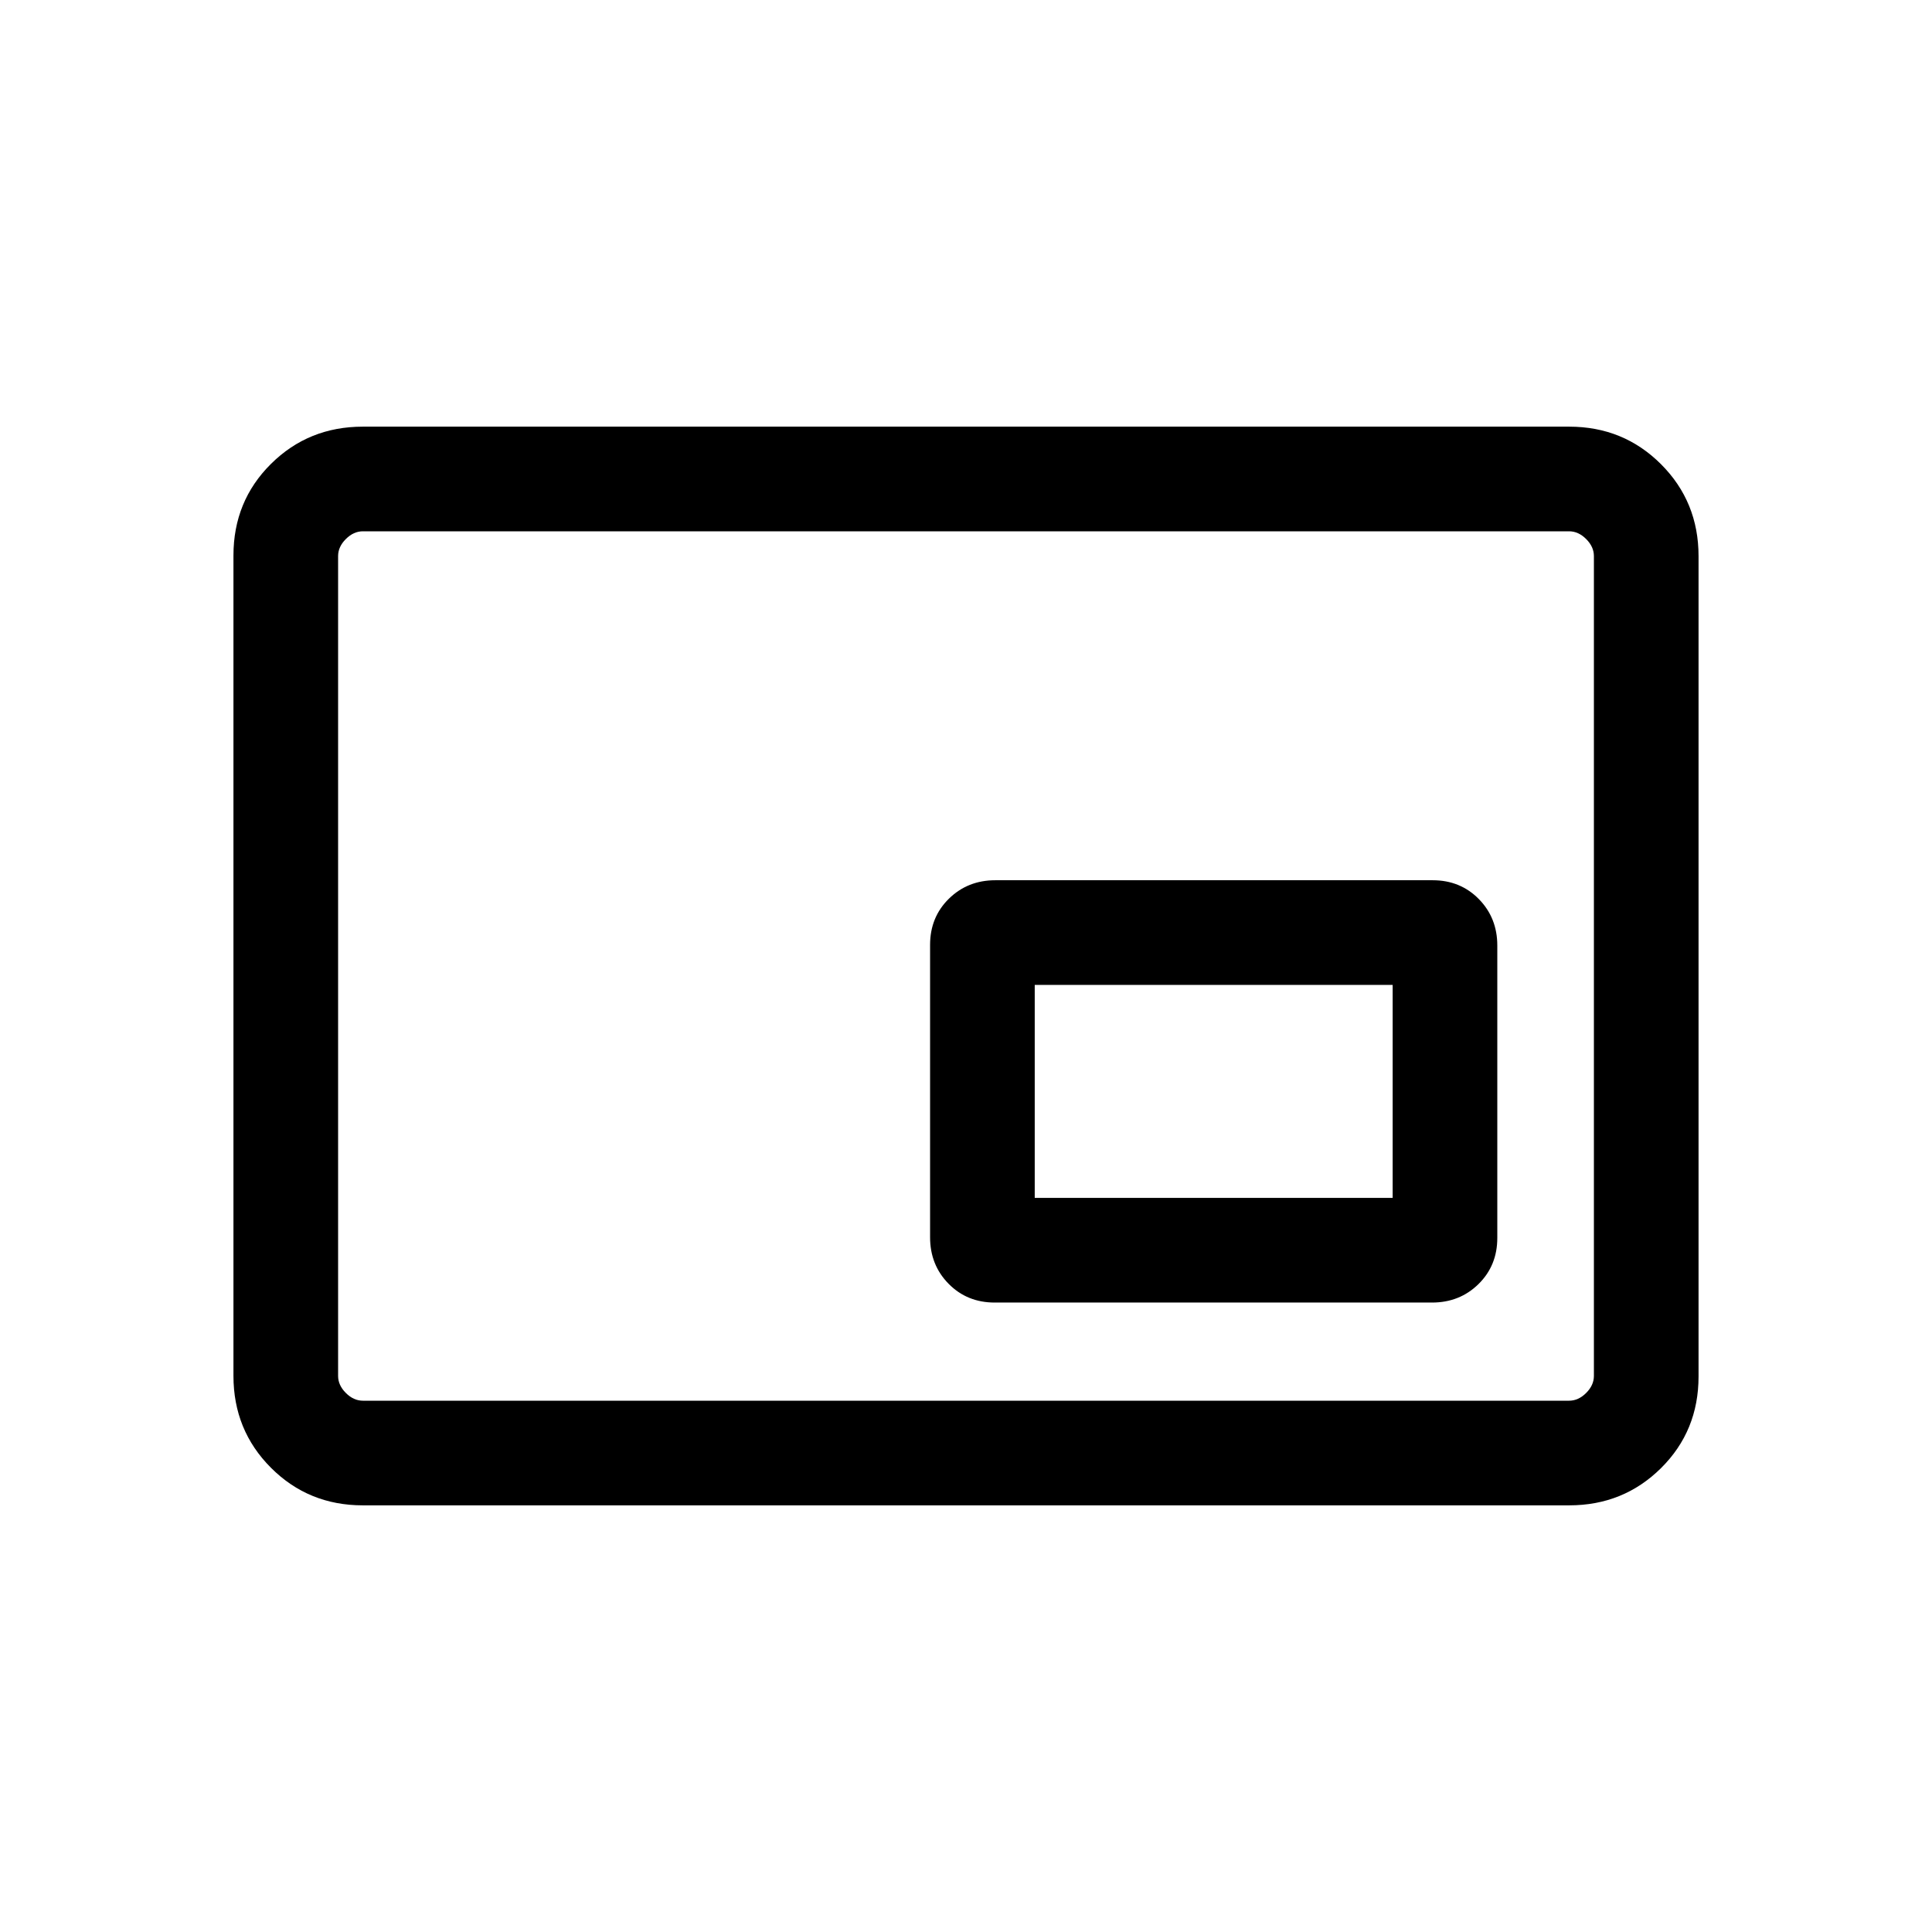 <svg xmlns="http://www.w3.org/2000/svg" height="20" viewBox="0 -960 960 960" width="20"><path d="M180.309-212.001q-27.008 0-45.658-18.662-18.65-18.662-18.65-45.686v-407.626q0-27.024 18.65-45.524t45.658-18.5h599.382q27.008 0 45.658 18.662 18.65 18.662 18.65 45.686v407.626q0 27.024-18.65 45.524t-45.658 18.5H180.309Zm0-51.999h599.382q4.616 0 8.463-3.846 3.846-3.847 3.846-8.463v-407.382q0-4.616-3.846-8.463-3.847-3.846-8.463-3.846H180.309q-4.616 0-8.463 3.846-3.846 3.847-3.846 8.463v407.382q0 4.616 3.846 8.463 3.847 3.846 8.463 3.846ZM168-264V-696-264Zm326.267-48.769h217.297q13.744 0 23.09-9.18Q744-331.13 744-344.868v-145.317q0-13.738-9.184-23.084-9.185-9.346-22.929-9.346H494.591q-13.745 0-23.091 9.18-9.346 9.18-9.346 22.918v145.318q0 13.738 9.185 23.084 9.184 9.346 22.928 9.346Zm19.886-51.999v-105.848h177.848v105.848H514.153Z"/></svg>
